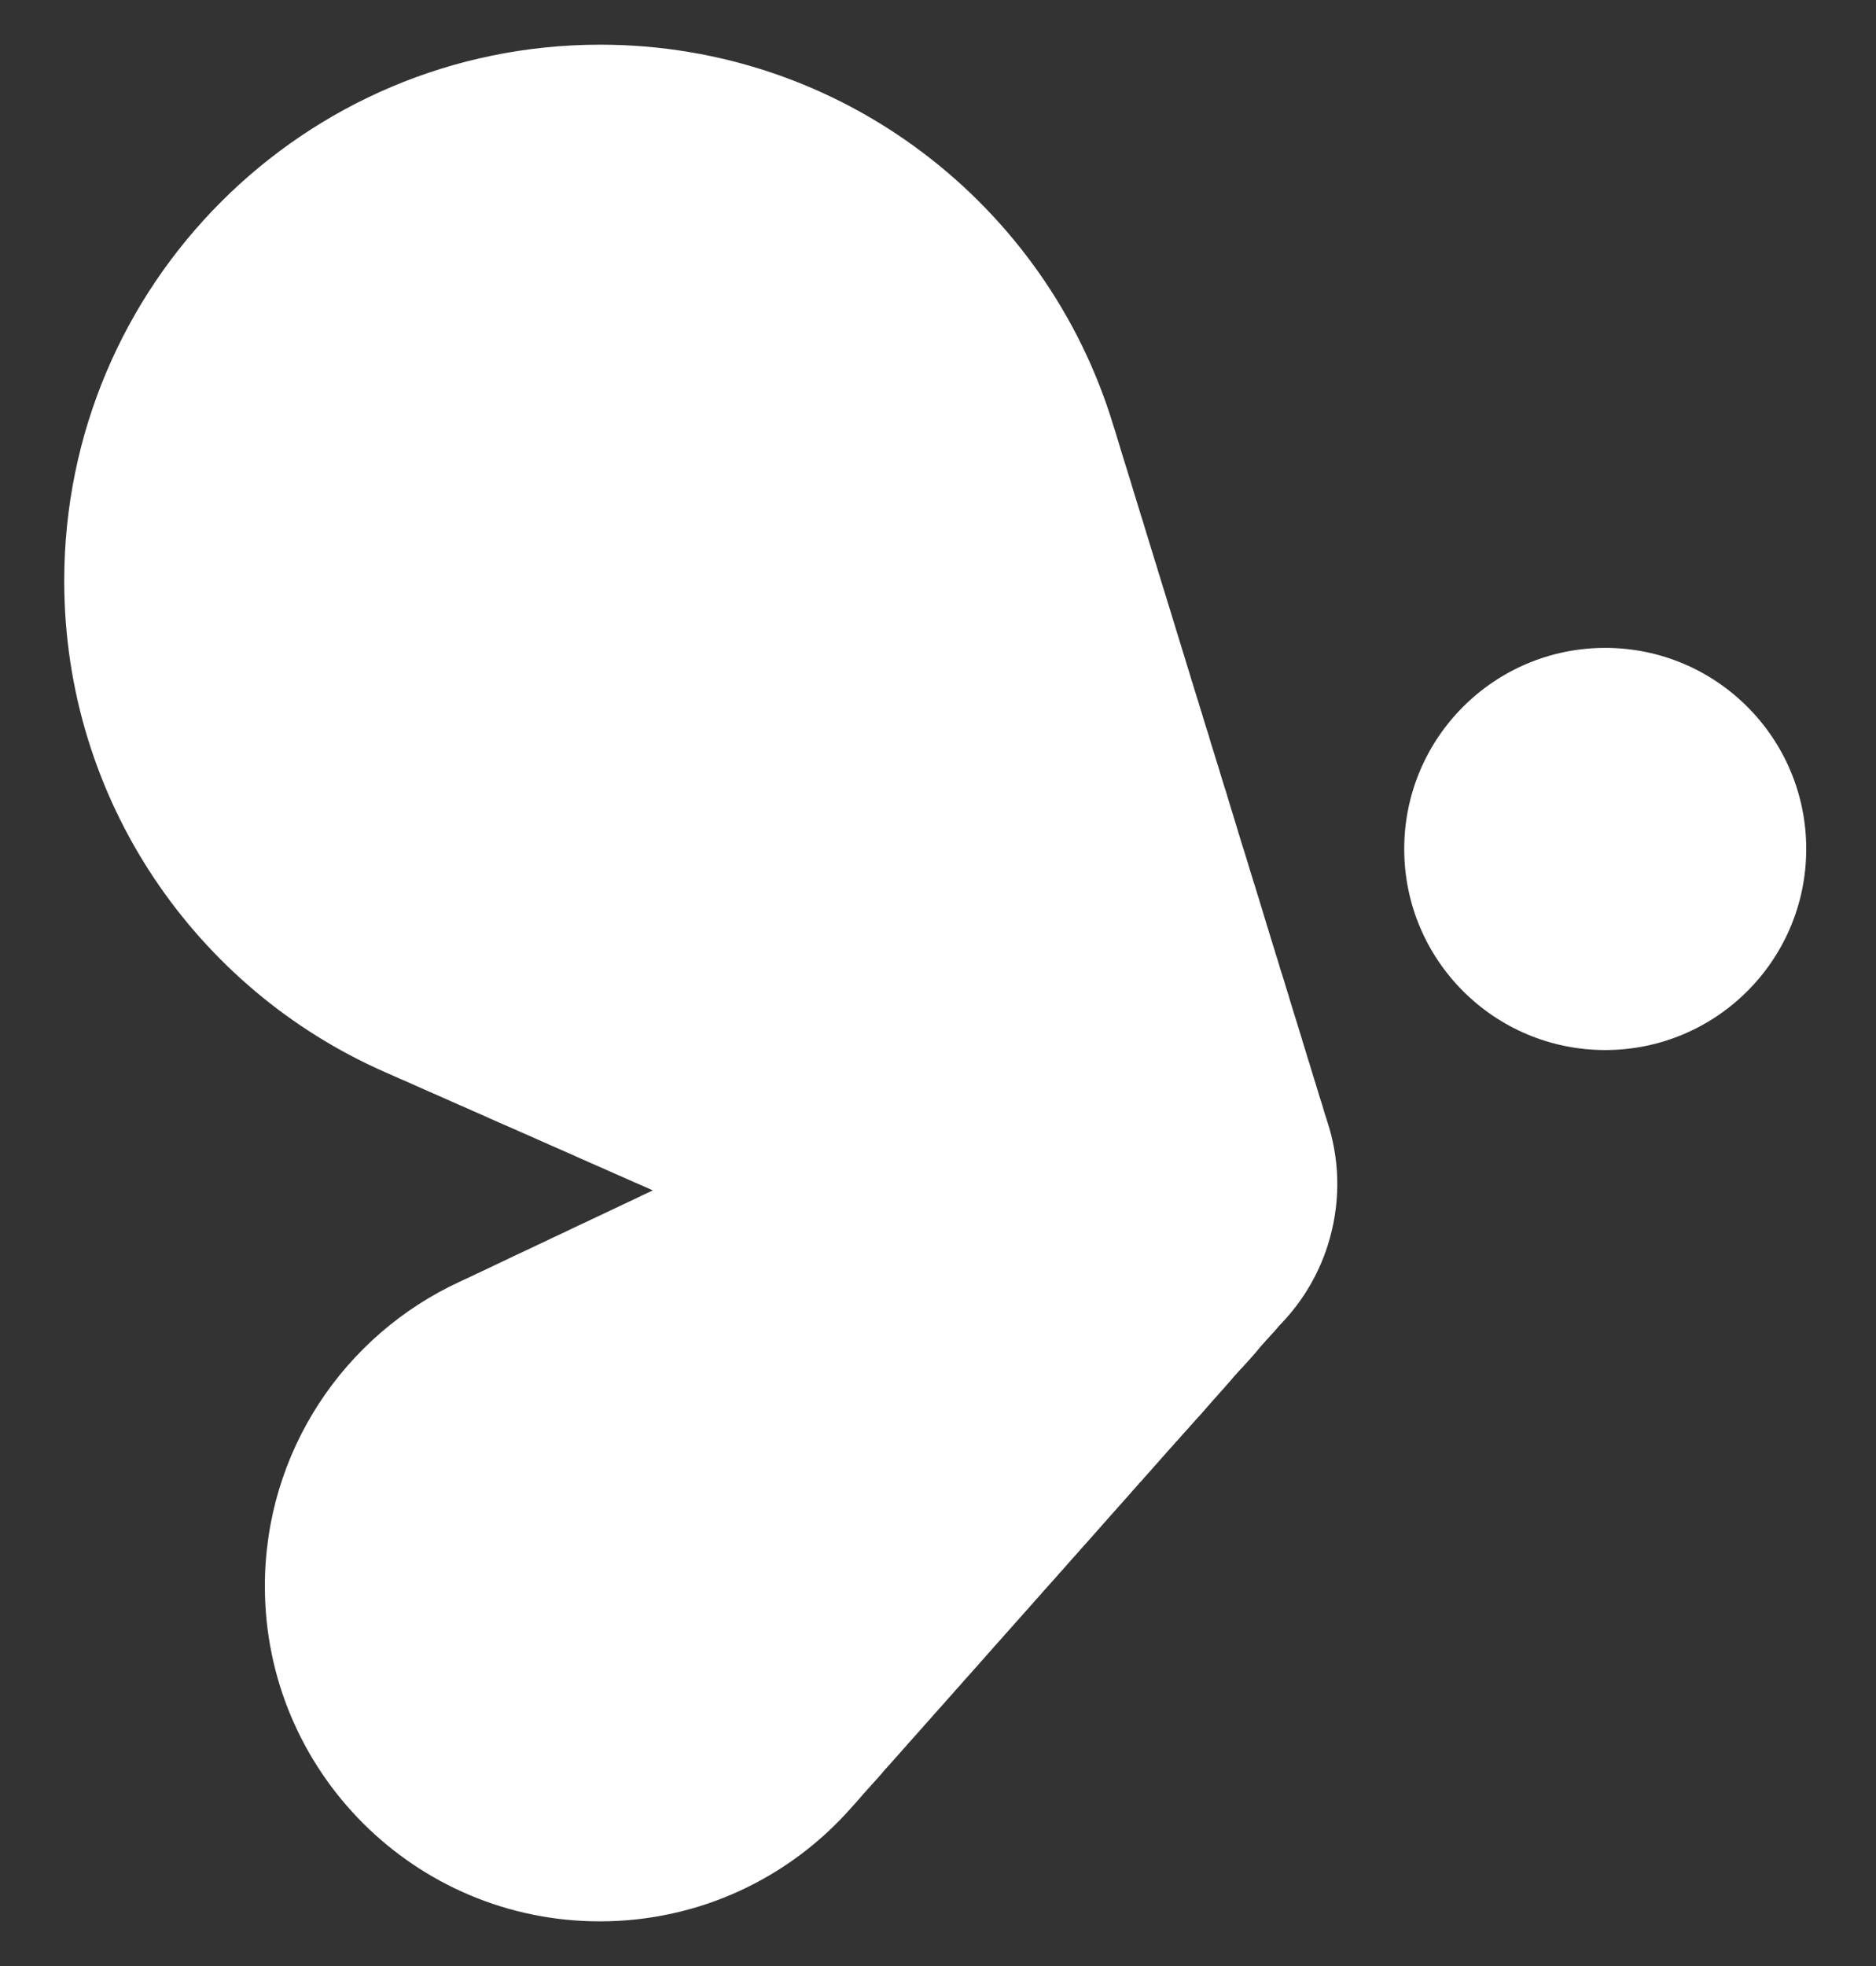 <svg width="21" height="22" viewBox="0 0 21 22" fill="none" xmlns="http://www.w3.org/2000/svg">
<rect x="0" y="0" width="21" height="22" fill="#333333" stroke="none"/>
<g id="Frame 607">
<g id="Group">
<path id="Vector" d="M17.969 11.75C19.211 11.75 20.219 10.743 20.219 9.5C20.219 8.257 19.211 7.25 17.969 7.25C16.726 7.25 15.719 8.257 15.719 9.5C15.719 10.743 16.726 11.75 17.969 11.75Z" fill="white"/>
<path id="Union" fill-rule="evenodd" clip-rule="evenodd" d="M12.463 4.762C11.718 2.296 9.428 0.5 6.719 0.5C3.405 0.5 0.719 3.186 0.719 6.5C0.719 8.956 2.194 11.067 4.307 11.996C4.337 12.009 4.366 12.022 4.396 12.035C4.446 12.058 4.496 12.08 4.547 12.101L4.576 12.114L4.63 12.138L4.663 12.153C4.699 12.169 4.736 12.186 4.772 12.201L4.814 12.22C4.846 12.234 4.877 12.248 4.909 12.261L4.933 12.272C4.957 12.283 4.981 12.293 5.006 12.304C5.024 12.312 5.041 12.32 5.059 12.328C5.088 12.341 5.118 12.354 5.147 12.367L5.19 12.385C5.218 12.398 5.246 12.41 5.274 12.422L5.275 12.423C5.304 12.436 5.333 12.448 5.362 12.461L5.383 12.47C5.401 12.478 5.418 12.486 5.436 12.494L5.471 12.51C5.513 12.529 5.556 12.547 5.598 12.566L5.635 12.582L5.651 12.589C5.679 12.602 5.708 12.614 5.737 12.627L5.741 12.628C5.764 12.639 5.788 12.65 5.812 12.66C5.848 12.676 5.883 12.692 5.919 12.707L5.92 12.707C5.95 12.721 5.979 12.734 6.009 12.747C6.043 12.762 6.077 12.778 6.112 12.792L6.135 12.803C6.153 12.811 6.17 12.819 6.188 12.826C6.221 12.841 6.253 12.855 6.286 12.869C6.327 12.888 6.368 12.906 6.409 12.923L6.457 12.945C6.475 12.953 6.493 12.961 6.511 12.969C6.539 12.982 6.568 12.994 6.597 13.007L6.618 13.016C6.636 13.024 6.654 13.032 6.672 13.04C6.709 13.057 6.746 13.073 6.784 13.089L6.817 13.104C6.84 13.114 6.863 13.125 6.887 13.135C6.92 13.15 6.954 13.165 6.988 13.179L6.994 13.182C7.012 13.19 7.03 13.198 7.048 13.206C7.08 13.221 7.113 13.235 7.146 13.249L7.156 13.253C7.183 13.265 7.21 13.277 7.237 13.289L7.282 13.309L7.308 13.32C7.291 13.328 7.275 13.336 7.258 13.344L7.232 13.356C7.2 13.371 7.167 13.386 7.136 13.402C7.12 13.409 7.105 13.416 7.09 13.424C7.068 13.434 7.047 13.444 7.026 13.454C6.999 13.466 6.972 13.479 6.945 13.492L6.919 13.505C6.896 13.515 6.873 13.526 6.85 13.537C6.822 13.55 6.794 13.563 6.766 13.577C6.742 13.588 6.718 13.599 6.694 13.611L6.669 13.623C6.635 13.638 6.602 13.654 6.568 13.671L6.537 13.685C6.518 13.694 6.499 13.703 6.481 13.711C6.444 13.728 6.407 13.746 6.37 13.764L6.337 13.78C6.316 13.79 6.295 13.8 6.273 13.81L6.244 13.824C6.205 13.841 6.167 13.859 6.129 13.878C6.114 13.885 6.099 13.892 6.085 13.899C6.061 13.91 6.037 13.921 6.013 13.933C5.989 13.944 5.965 13.956 5.941 13.967L5.931 13.972C5.899 13.987 5.866 14.002 5.835 14.017C5.814 14.027 5.793 14.036 5.773 14.046C5.751 14.056 5.73 14.066 5.709 14.076C5.685 14.088 5.661 14.099 5.637 14.111C5.617 14.12 5.597 14.129 5.578 14.139C5.559 14.148 5.54 14.156 5.521 14.166C5.501 14.175 5.48 14.185 5.46 14.195C5.438 14.205 5.417 14.215 5.396 14.225C5.375 14.234 5.355 14.244 5.334 14.254C5.314 14.263 5.294 14.273 5.274 14.283C5.252 14.293 5.23 14.303 5.209 14.313C5.188 14.323 5.166 14.333 5.145 14.343C3.858 14.937 2.965 16.239 2.965 17.75C2.965 19.821 4.644 21.5 6.715 21.5C7.835 21.5 8.841 21.009 9.528 20.23C9.548 20.207 9.569 20.185 9.589 20.162C9.611 20.137 9.633 20.113 9.654 20.087L9.68 20.058C9.691 20.046 9.702 20.034 9.712 20.022C9.733 20 9.753 19.977 9.773 19.954C9.783 19.943 9.794 19.931 9.805 19.919C9.839 19.882 9.872 19.844 9.904 19.805L9.916 19.792L9.942 19.763C9.962 19.74 9.983 19.718 10.003 19.695L10.019 19.676L10.035 19.659C10.056 19.636 10.077 19.612 10.098 19.588C10.116 19.568 10.134 19.548 10.152 19.527L10.178 19.497L10.192 19.482L10.219 19.451C10.243 19.425 10.267 19.399 10.29 19.372C10.302 19.358 10.315 19.343 10.328 19.329L10.358 19.295C10.378 19.273 10.398 19.251 10.417 19.229C10.438 19.205 10.459 19.182 10.479 19.158L10.485 19.152C10.513 19.121 10.541 19.09 10.569 19.058C10.583 19.042 10.598 19.025 10.612 19.009L10.624 18.996C10.651 18.966 10.678 18.936 10.704 18.905C10.718 18.89 10.732 18.875 10.745 18.86C10.763 18.84 10.781 18.819 10.798 18.799L10.808 18.788C10.835 18.759 10.862 18.729 10.888 18.698L10.911 18.673C10.931 18.651 10.951 18.629 10.97 18.606C10.997 18.577 11.022 18.548 11.048 18.518C11.071 18.492 11.095 18.466 11.118 18.439L11.131 18.424C11.158 18.395 11.184 18.366 11.21 18.336C11.226 18.318 11.242 18.299 11.258 18.281C11.271 18.267 11.284 18.252 11.297 18.238L11.326 18.205C11.345 18.183 11.365 18.162 11.384 18.14C11.396 18.127 11.407 18.114 11.418 18.102C11.439 18.079 11.459 18.056 11.479 18.033C11.499 18.012 11.518 17.99 11.537 17.967L11.56 17.942L11.568 17.932C11.58 17.919 11.591 17.907 11.602 17.894C11.626 17.869 11.648 17.843 11.67 17.817C11.683 17.803 11.696 17.789 11.709 17.774C11.72 17.762 11.73 17.75 11.741 17.738C11.762 17.715 11.783 17.691 11.804 17.668C11.821 17.649 11.838 17.63 11.854 17.61L11.87 17.593C11.897 17.564 11.923 17.534 11.949 17.504C11.964 17.488 11.978 17.471 11.992 17.455L12.008 17.437C12.036 17.407 12.063 17.377 12.089 17.346C12.1 17.334 12.111 17.322 12.121 17.31C12.139 17.291 12.156 17.271 12.173 17.252C12.187 17.236 12.201 17.22 12.216 17.204C12.226 17.192 12.236 17.181 12.246 17.17C12.27 17.143 12.294 17.117 12.317 17.09C12.328 17.078 12.338 17.066 12.349 17.053C12.37 17.031 12.39 17.008 12.41 16.984L12.43 16.962C12.456 16.934 12.481 16.906 12.505 16.878L12.518 16.863C12.544 16.835 12.569 16.807 12.593 16.779C12.606 16.764 12.619 16.75 12.632 16.735C12.648 16.717 12.665 16.699 12.68 16.68C12.697 16.662 12.714 16.643 12.73 16.624L12.748 16.603C12.772 16.578 12.796 16.552 12.818 16.525C12.83 16.513 12.841 16.5 12.851 16.488C12.877 16.46 12.901 16.432 12.925 16.404L12.933 16.396C12.957 16.37 12.98 16.344 13.002 16.318C13.022 16.296 13.041 16.274 13.06 16.252L13.077 16.233C13.1 16.208 13.123 16.183 13.145 16.157L13.155 16.145C13.184 16.115 13.211 16.085 13.237 16.054L13.257 16.032C13.284 16.003 13.311 15.972 13.337 15.942L13.341 15.938C13.358 15.919 13.375 15.9 13.392 15.881C13.426 15.845 13.459 15.808 13.491 15.77C13.52 15.738 13.548 15.706 13.576 15.673C13.605 15.641 13.634 15.609 13.662 15.576C13.692 15.544 13.721 15.511 13.749 15.478C13.771 15.454 13.792 15.43 13.812 15.405L13.825 15.391C13.839 15.376 13.853 15.36 13.867 15.344C13.899 15.31 13.931 15.276 13.962 15.241C13.976 15.225 13.99 15.21 14.004 15.194C14.042 15.152 14.078 15.11 14.113 15.066C14.122 15.056 14.131 15.047 14.139 15.037C14.152 15.023 14.166 15.008 14.178 14.993L14.192 14.979L14.212 14.956C14.249 14.917 14.285 14.877 14.32 14.835L14.343 14.81C14.592 14.55 14.783 14.227 14.886 13.857C15.011 13.409 14.992 12.955 14.856 12.545C14.849 12.524 14.843 12.503 14.836 12.482C14.832 12.469 14.827 12.455 14.823 12.441C14.813 12.404 14.802 12.367 14.79 12.33C14.783 12.307 14.776 12.285 14.768 12.263L14.768 12.261C14.758 12.227 14.748 12.193 14.737 12.16L14.728 12.13L14.723 12.114C14.717 12.093 14.71 12.072 14.703 12.05C14.699 12.034 14.694 12.018 14.689 12.003L14.678 11.968C14.666 11.927 14.654 11.886 14.64 11.846C14.634 11.827 14.629 11.808 14.623 11.789C14.617 11.769 14.611 11.75 14.605 11.73C14.597 11.702 14.588 11.674 14.579 11.646L14.572 11.621C14.564 11.594 14.556 11.568 14.547 11.541L14.538 11.512C14.529 11.479 14.519 11.447 14.508 11.414L14.505 11.404C14.495 11.371 14.485 11.338 14.474 11.305C14.469 11.286 14.463 11.267 14.457 11.248L14.451 11.231C14.447 11.215 14.442 11.2 14.437 11.184C14.427 11.148 14.416 11.112 14.404 11.076L14.403 11.072C14.393 11.038 14.383 11.004 14.372 10.97C14.365 10.947 14.357 10.923 14.35 10.9C14.345 10.886 14.341 10.872 14.336 10.858L14.333 10.847C14.328 10.829 14.322 10.81 14.317 10.793C14.306 10.754 14.294 10.716 14.281 10.678C14.271 10.643 14.261 10.608 14.249 10.573C14.243 10.554 14.238 10.535 14.232 10.517L14.23 10.511C14.224 10.49 14.217 10.468 14.21 10.447C14.201 10.415 14.192 10.383 14.181 10.352C14.175 10.331 14.168 10.31 14.162 10.289C14.156 10.268 14.149 10.247 14.143 10.226C14.133 10.193 14.123 10.159 14.112 10.125C14.1 10.084 14.088 10.043 14.074 10.002C14.064 9.966 14.052 9.93 14.041 9.893C14.036 9.877 14.031 9.861 14.025 9.846L14.024 9.839C14.013 9.803 14.002 9.767 13.99 9.731C13.979 9.691 13.967 9.651 13.954 9.611C13.943 9.575 13.932 9.539 13.921 9.504C13.916 9.487 13.911 9.471 13.905 9.455L13.902 9.445L13.899 9.435C13.89 9.404 13.881 9.374 13.871 9.344L13.87 9.34L13.87 9.34L13.869 9.338C13.859 9.302 13.848 9.266 13.837 9.231L13.829 9.205C13.823 9.186 13.817 9.167 13.812 9.149C13.806 9.131 13.801 9.114 13.796 9.097C13.79 9.077 13.784 9.057 13.777 9.036C13.772 9.017 13.766 8.998 13.76 8.98C13.755 8.961 13.749 8.943 13.743 8.924C13.732 8.885 13.72 8.846 13.707 8.808C13.702 8.791 13.697 8.773 13.691 8.756C13.683 8.728 13.674 8.7 13.665 8.672C13.652 8.625 13.637 8.578 13.622 8.531C13.615 8.51 13.609 8.488 13.602 8.466L13.588 8.42C13.577 8.384 13.566 8.348 13.554 8.312L13.553 8.31L13.553 8.308C13.537 8.25 13.519 8.192 13.5 8.135C13.494 8.115 13.488 8.094 13.481 8.074L13.467 8.028C13.457 7.991 13.445 7.955 13.433 7.918C13.416 7.859 13.398 7.8 13.379 7.742C13.369 7.707 13.358 7.672 13.347 7.637L13.343 7.627L13.329 7.58L13.325 7.566L13.312 7.523C13.306 7.504 13.3 7.486 13.295 7.468C13.29 7.451 13.285 7.434 13.279 7.417C13.273 7.396 13.267 7.376 13.261 7.356C13.249 7.315 13.236 7.274 13.223 7.234L13.222 7.23L13.209 7.188L13.208 7.185L13.193 7.136C13.187 7.116 13.181 7.096 13.174 7.075C13.169 7.057 13.163 7.038 13.157 7.019C13.152 7.001 13.146 6.982 13.14 6.963C13.128 6.922 13.115 6.88 13.102 6.839L13.088 6.794C13.082 6.776 13.077 6.758 13.071 6.739C13.066 6.721 13.06 6.702 13.054 6.683C13.043 6.645 13.03 6.606 13.018 6.567L13.017 6.564L13.014 6.554L12.999 6.506L12.998 6.503L12.995 6.494L12.985 6.459C12.979 6.44 12.973 6.421 12.967 6.403C12.962 6.384 12.956 6.366 12.951 6.347L12.935 6.297C12.922 6.254 12.909 6.21 12.895 6.167C12.889 6.148 12.884 6.13 12.878 6.111L12.864 6.066L12.849 6.017C12.843 5.996 12.837 5.976 12.83 5.955C12.825 5.936 12.819 5.917 12.813 5.899C12.801 5.857 12.788 5.815 12.774 5.774C12.767 5.749 12.759 5.724 12.751 5.699C12.738 5.654 12.724 5.61 12.71 5.565L12.705 5.549L12.692 5.507L12.677 5.457L12.676 5.455C12.67 5.435 12.664 5.415 12.658 5.394C12.649 5.364 12.639 5.334 12.63 5.304C12.616 5.258 12.602 5.211 12.587 5.166L12.585 5.159L12.571 5.114L12.568 5.103L12.554 5.059L12.537 5.002C12.53 4.979 12.523 4.955 12.516 4.932L12.505 4.897C12.492 4.852 12.478 4.807 12.463 4.762ZM6.009 12.747L6.009 12.745L6.01 12.746L6.009 12.747L6.009 12.747ZM6.719 0.5L6.556 3.313L6.556 3.313L6.719 0.5Z" fill="white"/>
</g>
</g>
</svg>
